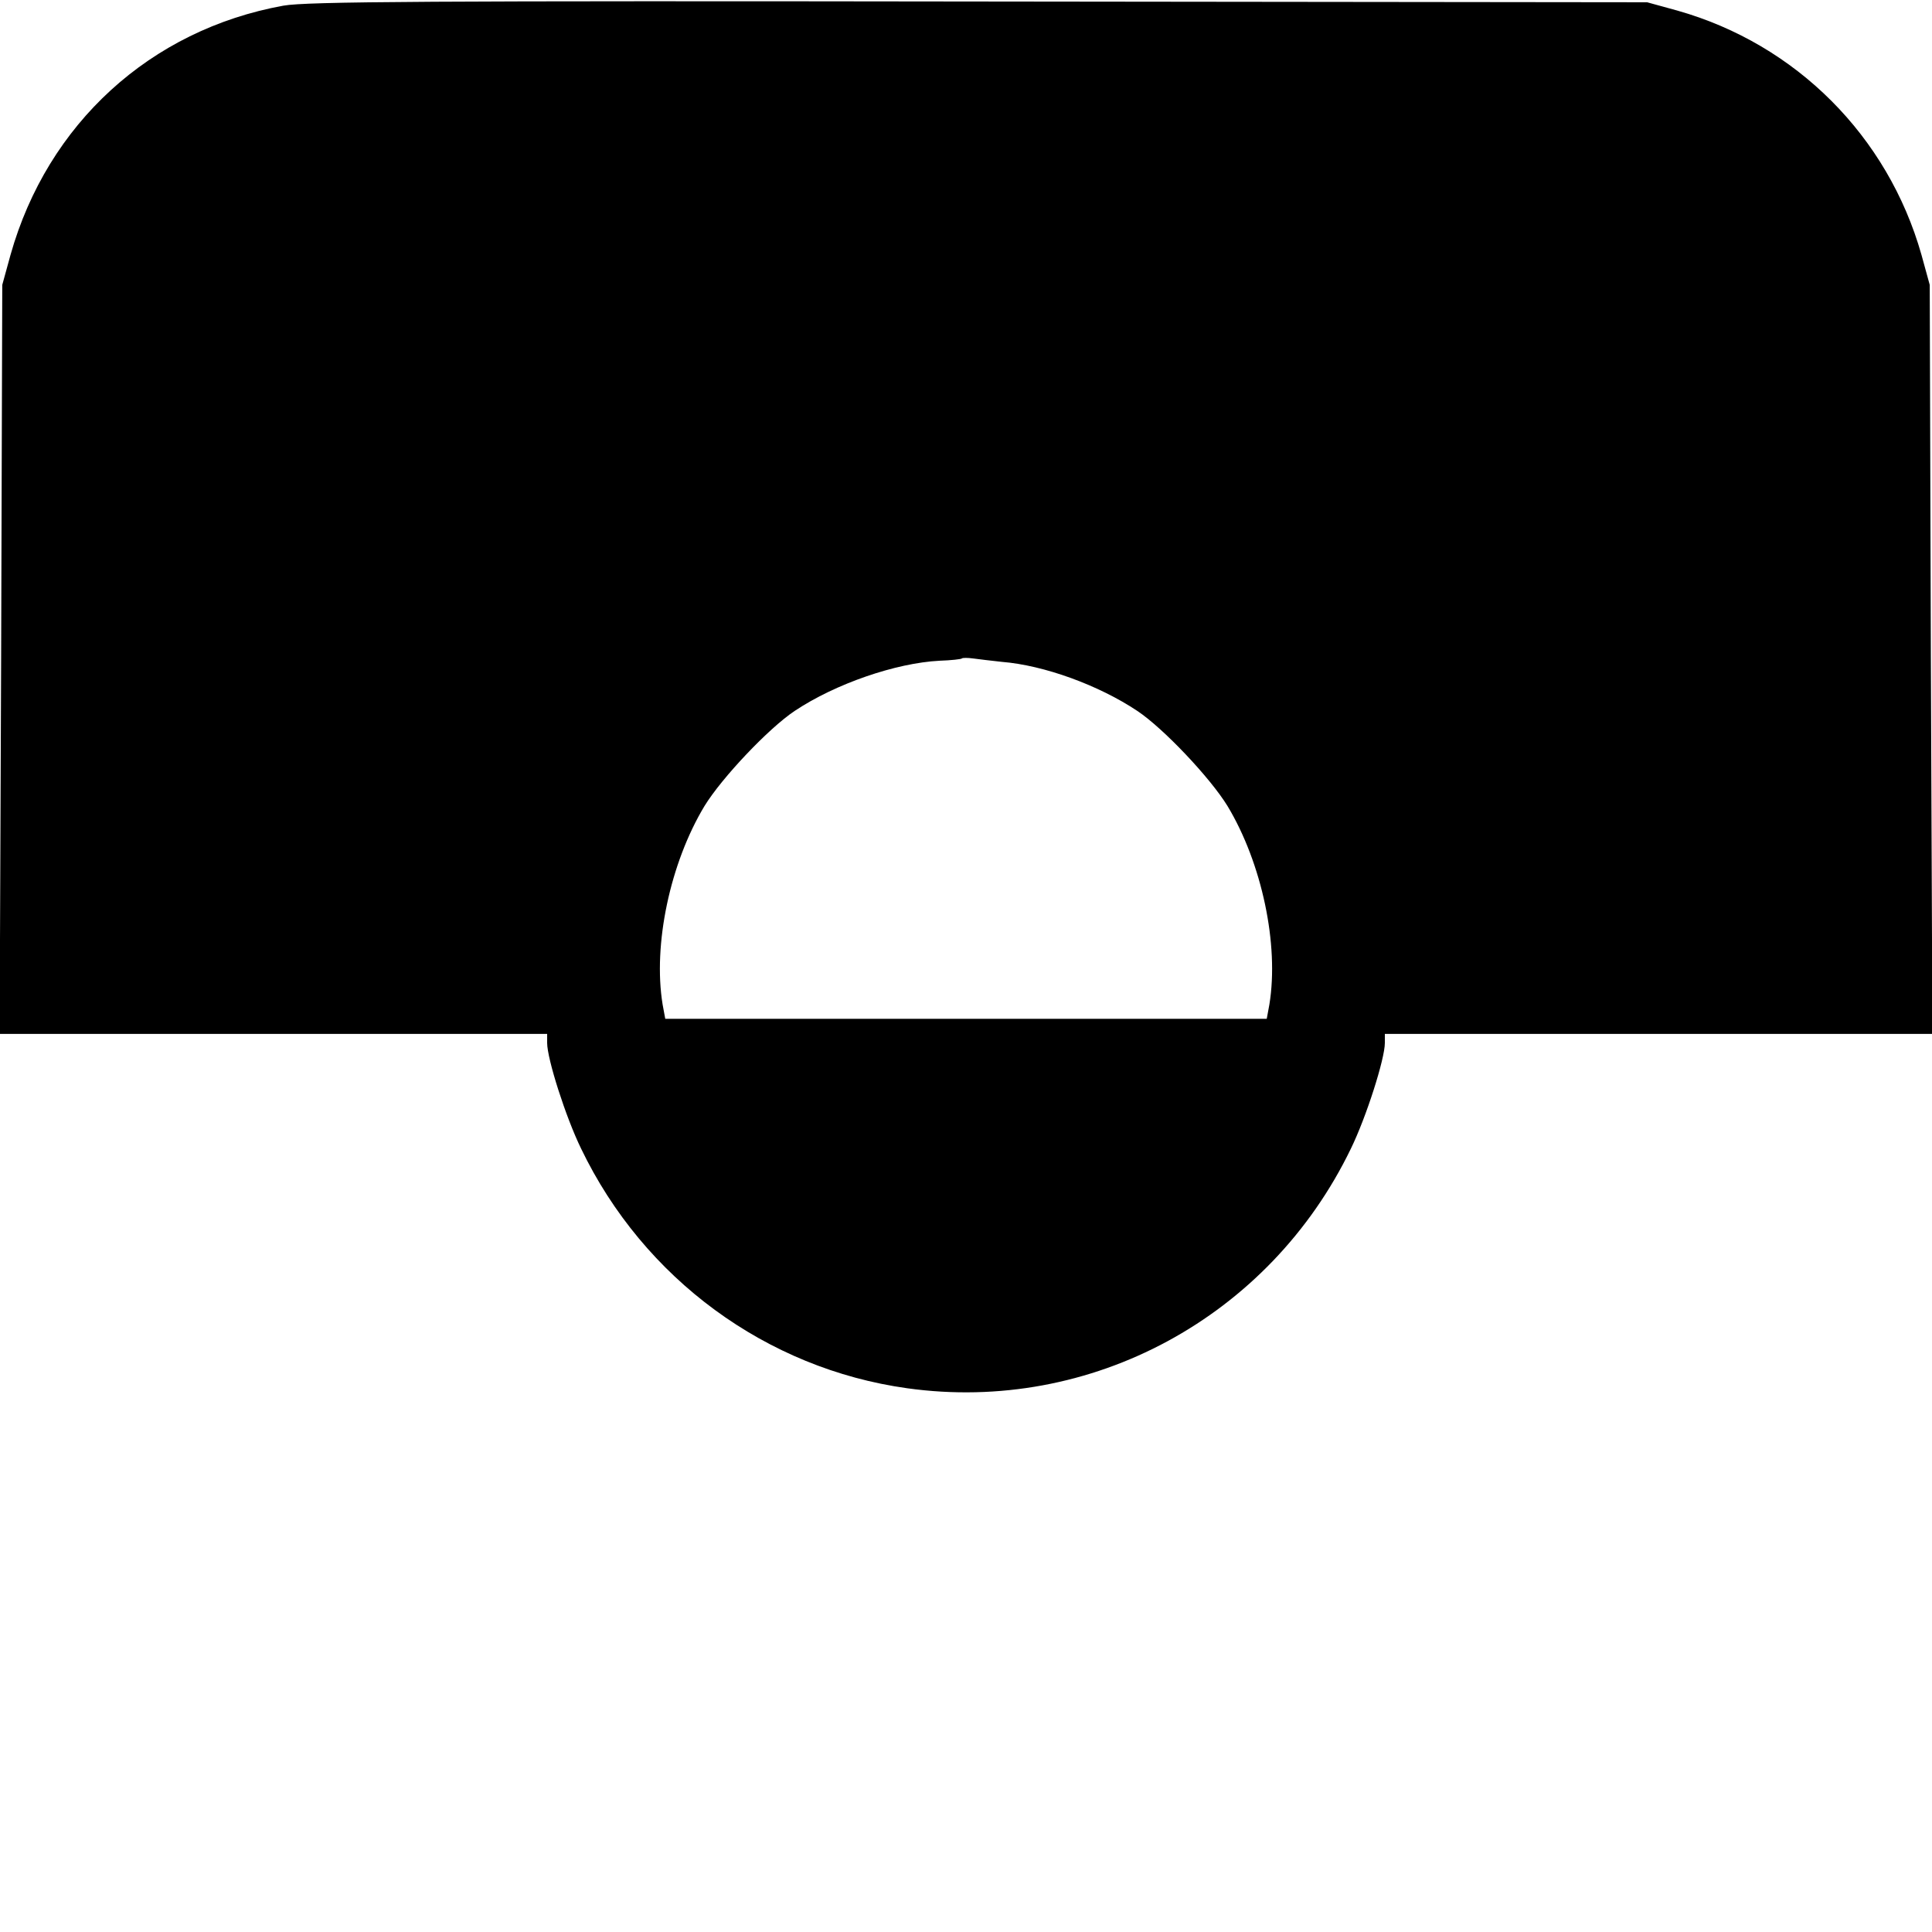 <?xml version="1.0" standalone="no"?>
<!DOCTYPE svg PUBLIC "-//W3C//DTD SVG 20010904//EN"
 "http://www.w3.org/TR/2001/REC-SVG-20010904/DTD/svg10.dtd">
<svg version="1.0" xmlns="http://www.w3.org/2000/svg"
 width="512pt" height="512pt" viewBox="0 0 512 512"
 preserveAspectRatio="xMidYMid meet">
<g transform="translate(0,512) scale(0.1,-0.1)"
fill="#000000" stroke="none">
<path d="M751 5105 c-353 -64 -625 -313 -723 -660 l-22 -80 -3 -992 -4 -993
726 0 725 0 0 -24 c0 -42 49 -196 90 -280 166 -345 491 -583 864 -635 487 -68
960 188 1176 635 41 84 90 238 90 280 l0 24 725 0 726 0 -4 993 -3 992 -22 80
c-89 314 -332 558 -647 647 l-80 22 -1770 2 c-1455 2 -1783 0 -1844 -11z
m1904 -1739 c112 -9 257 -62 359 -130 69 -46 193 -177 239 -252 91 -151 137
-367 111 -526 l-7 -38 -797 0 -797 0 -7 38 c-26 159 20 375 111 526 46 75 170
206 239 252 108 72 268 127 384 133 30 1 57 4 59 6 2 2 15 2 30 0 14 -2 49 -6
76 -9z"/>
</g>
</svg>
